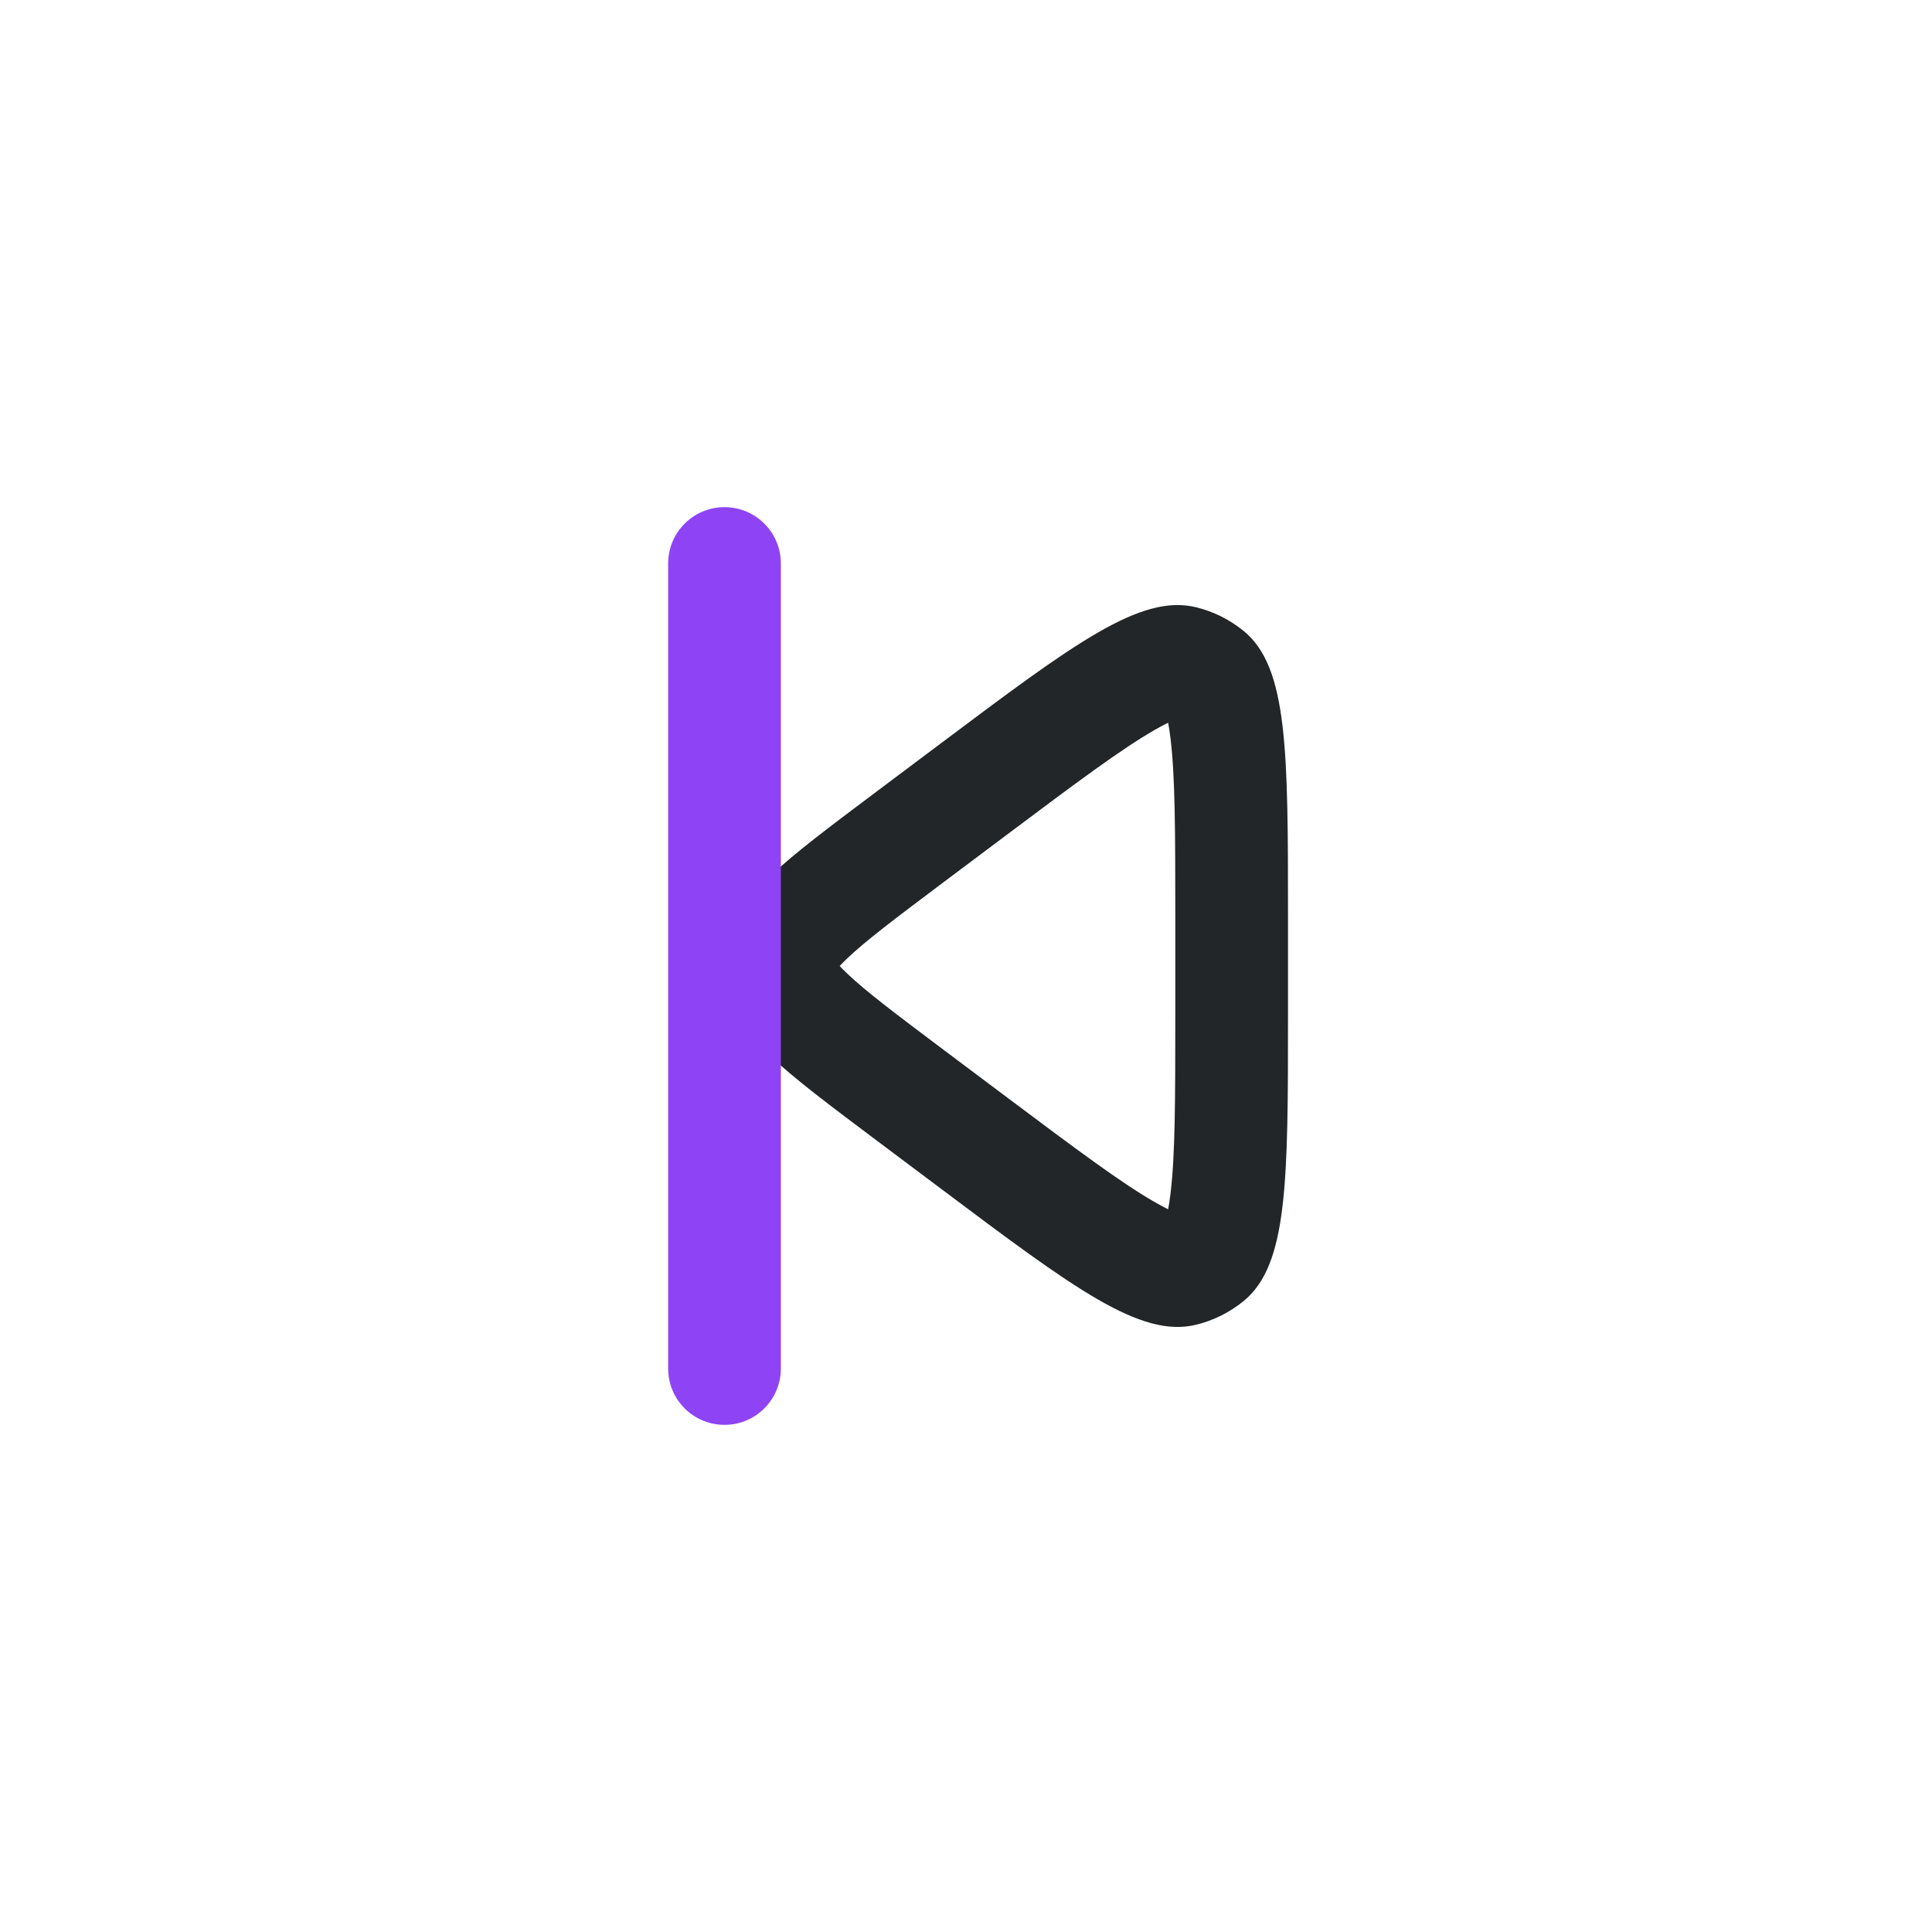 <svg width="24" height="24" viewBox="0 0 24 24" fill="none" xmlns="http://www.w3.org/2000/svg">
<path fill-rule="evenodd" clip-rule="evenodd" d="M12.52 10.36L11.72 10.96C11.11 11.418 10.753 11.688 10.522 11.908C10.483 11.945 10.453 11.976 10.431 12C10.453 12.024 10.483 12.055 10.522 12.092C10.753 12.312 11.11 12.582 11.72 13.04L12.52 13.64C13.38 14.285 13.923 14.689 14.334 14.927C14.405 14.968 14.464 14.999 14.511 15.022C14.521 14.97 14.531 14.905 14.541 14.823C14.598 14.352 14.6 13.675 14.6 12.6L14.6 11.4C14.6 10.325 14.598 9.648 14.541 9.177C14.531 9.095 14.521 9.03 14.511 8.978C14.464 9.001 14.405 9.032 14.334 9.073C13.923 9.311 13.38 9.715 12.52 10.36ZM9.026 12.277C9.133 12.85 9.716 13.287 10.88 14.16L11.68 14.76C13.339 16.005 14.169 16.627 14.86 16.456C15.076 16.403 15.277 16.302 15.449 16.162C16 15.711 16 14.674 16 12.6L16 11.4C16 9.326 16 8.289 15.449 7.838C15.277 7.698 15.076 7.597 14.86 7.544C14.169 7.373 13.339 7.995 11.68 9.24L10.88 9.84C9.716 10.713 9.133 11.15 9.026 11.723C8.991 11.906 8.991 12.094 9.026 12.277Z" fill="#222628"/>
<path fill-rule="evenodd" clip-rule="evenodd" d="M9 17.7C8.613 17.7 8.3 17.387 8.3 17L8.3 7C8.3 6.613 8.613 6.3 9 6.3C9.387 6.3 9.7 6.613 9.7 7L9.7 17C9.7 17.387 9.387 17.7 9 17.7Z" fill="#8E44F4"/>
</svg>
